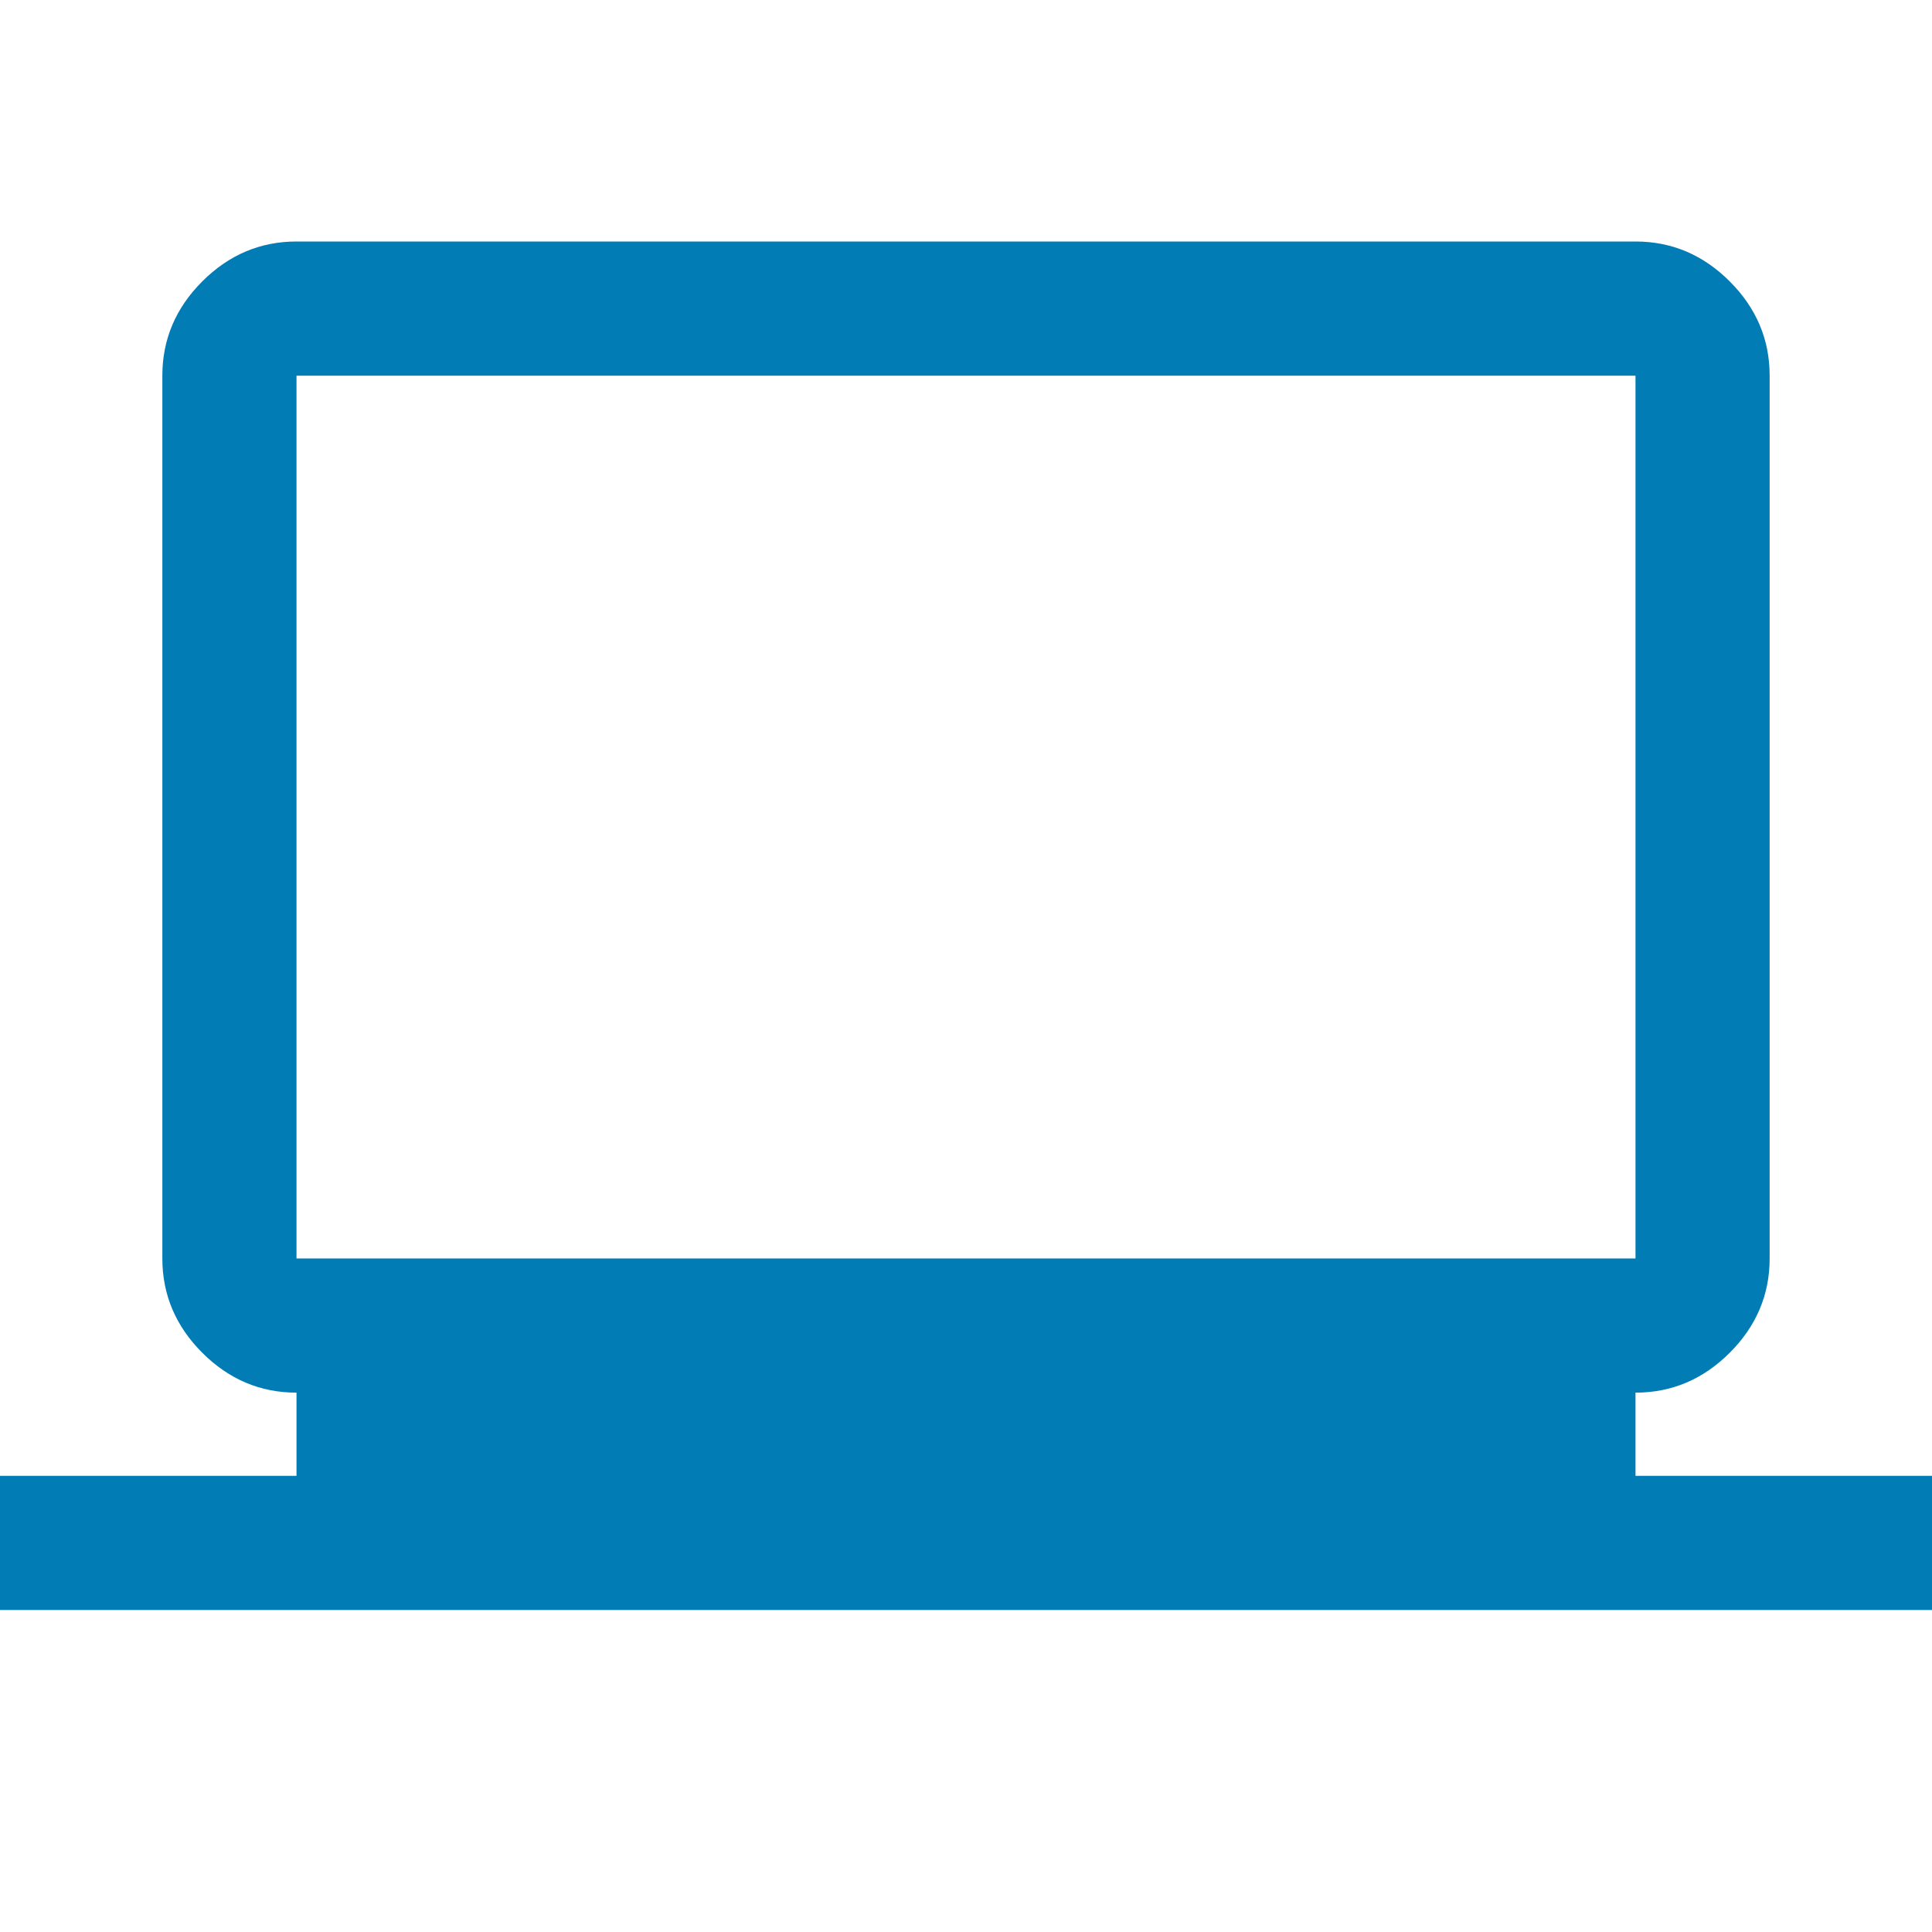 <svg xmlns="http://www.w3.org/2000/svg" height="40px" viewBox="0 -960 960 960" width="40px" fill="#027cb5"><path d="M0-160v-66.67h147.33V-268q-27 0-46.83-19.83-19.83-19.84-19.83-46.84v-438.66q0-27 19.83-46.84Q120.33-840 147.33-840h665.34q27 0 46.83 19.83 19.83 19.84 19.83 46.84v438.66q0 27-19.83 46.84Q839.67-268 812.67-268v41.33H960V-160H0Zm147.33-174.67h665.34v-438.66H147.33v438.66Zm0 0v-438.66 438.66Z"/></svg>